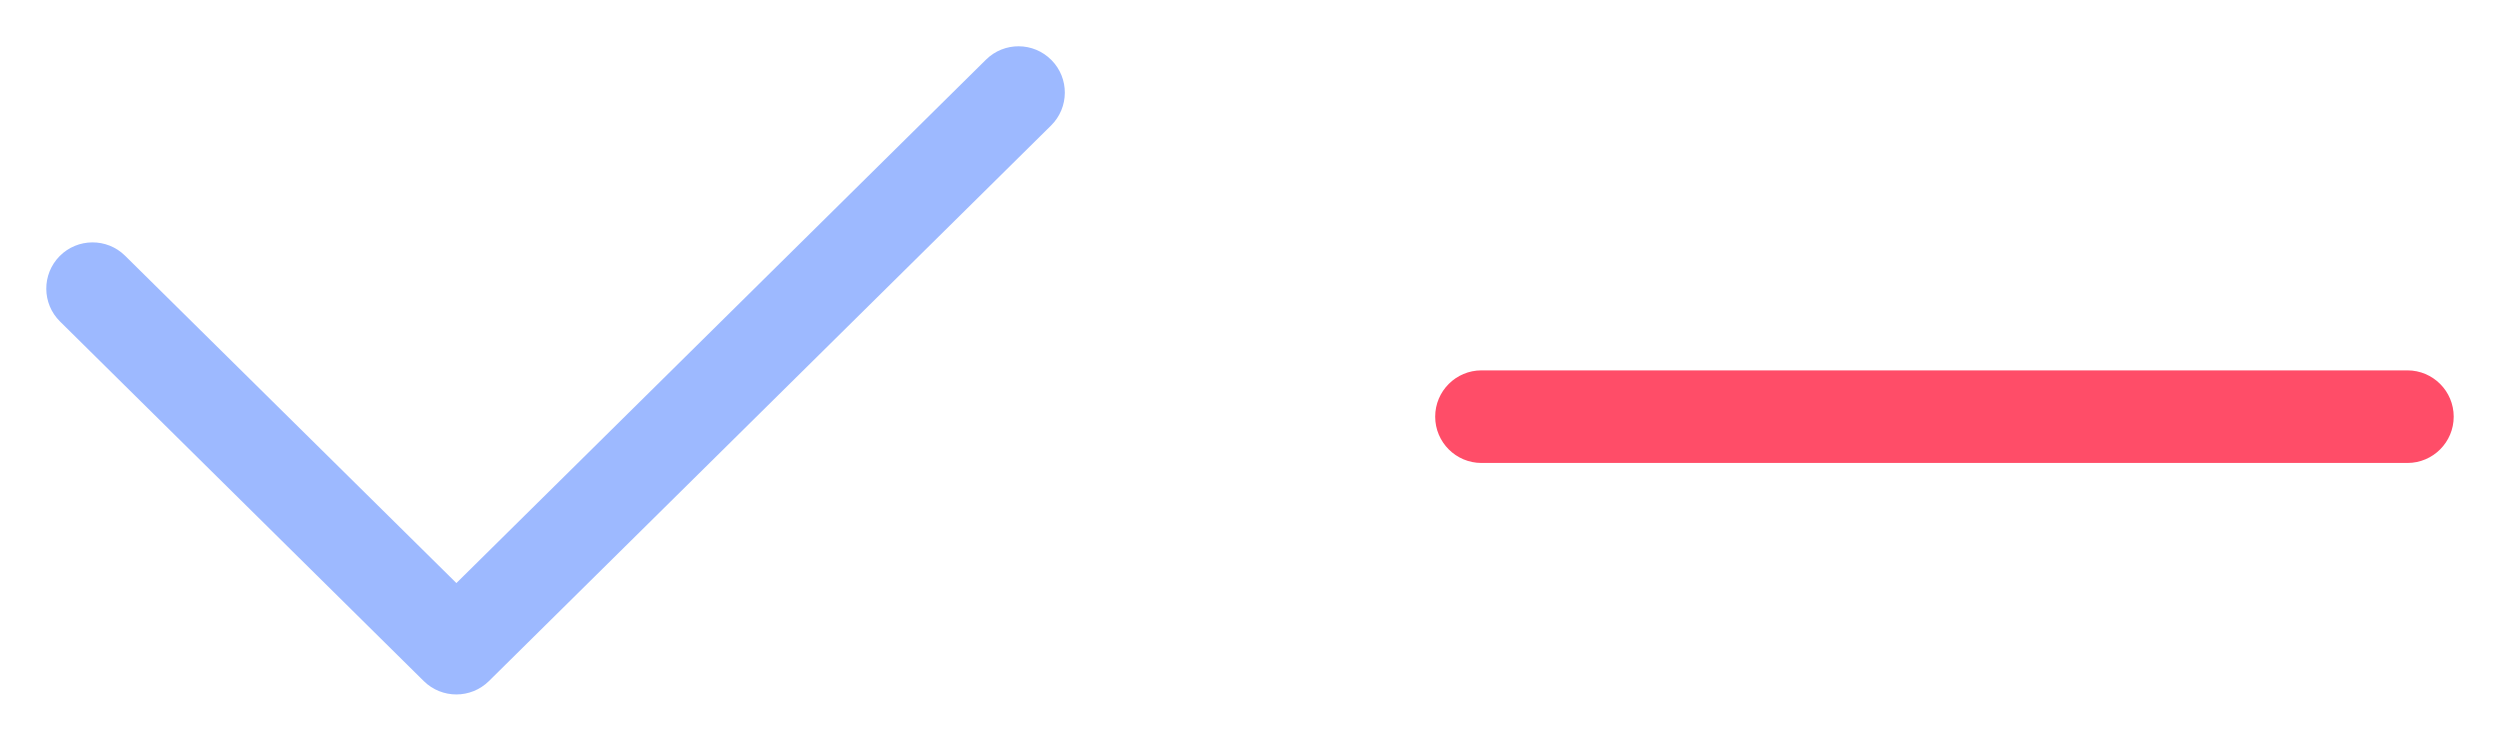 <svg width="27" height="8" viewBox="0 0 27 8" fill="none" xmlns="http://www.w3.org/2000/svg">
<path fill-rule="evenodd" clip-rule="evenodd" d="M11.356 0.649C11.55 0.845 11.548 1.162 11.351 1.356L5.28 7.356C5.085 7.548 4.772 7.548 4.577 7.356L0.649 3.473C0.452 3.279 0.45 2.963 0.644 2.766C0.838 2.57 1.155 2.568 1.351 2.762L4.929 6.297L10.649 0.644C10.845 0.45 11.162 0.452 11.356 0.649Z" fill="#9DB9FF"/>
<path fill-rule="evenodd" clip-rule="evenodd" d="M15.5 4.5C15.5 4.224 15.724 4 16 4H26C26.276 4 26.5 4.224 26.5 4.5C26.5 4.776 26.276 5 26 5H16C15.724 5 15.5 4.776 15.5 4.5Z" fill="#FF4D68"/>
</svg>
